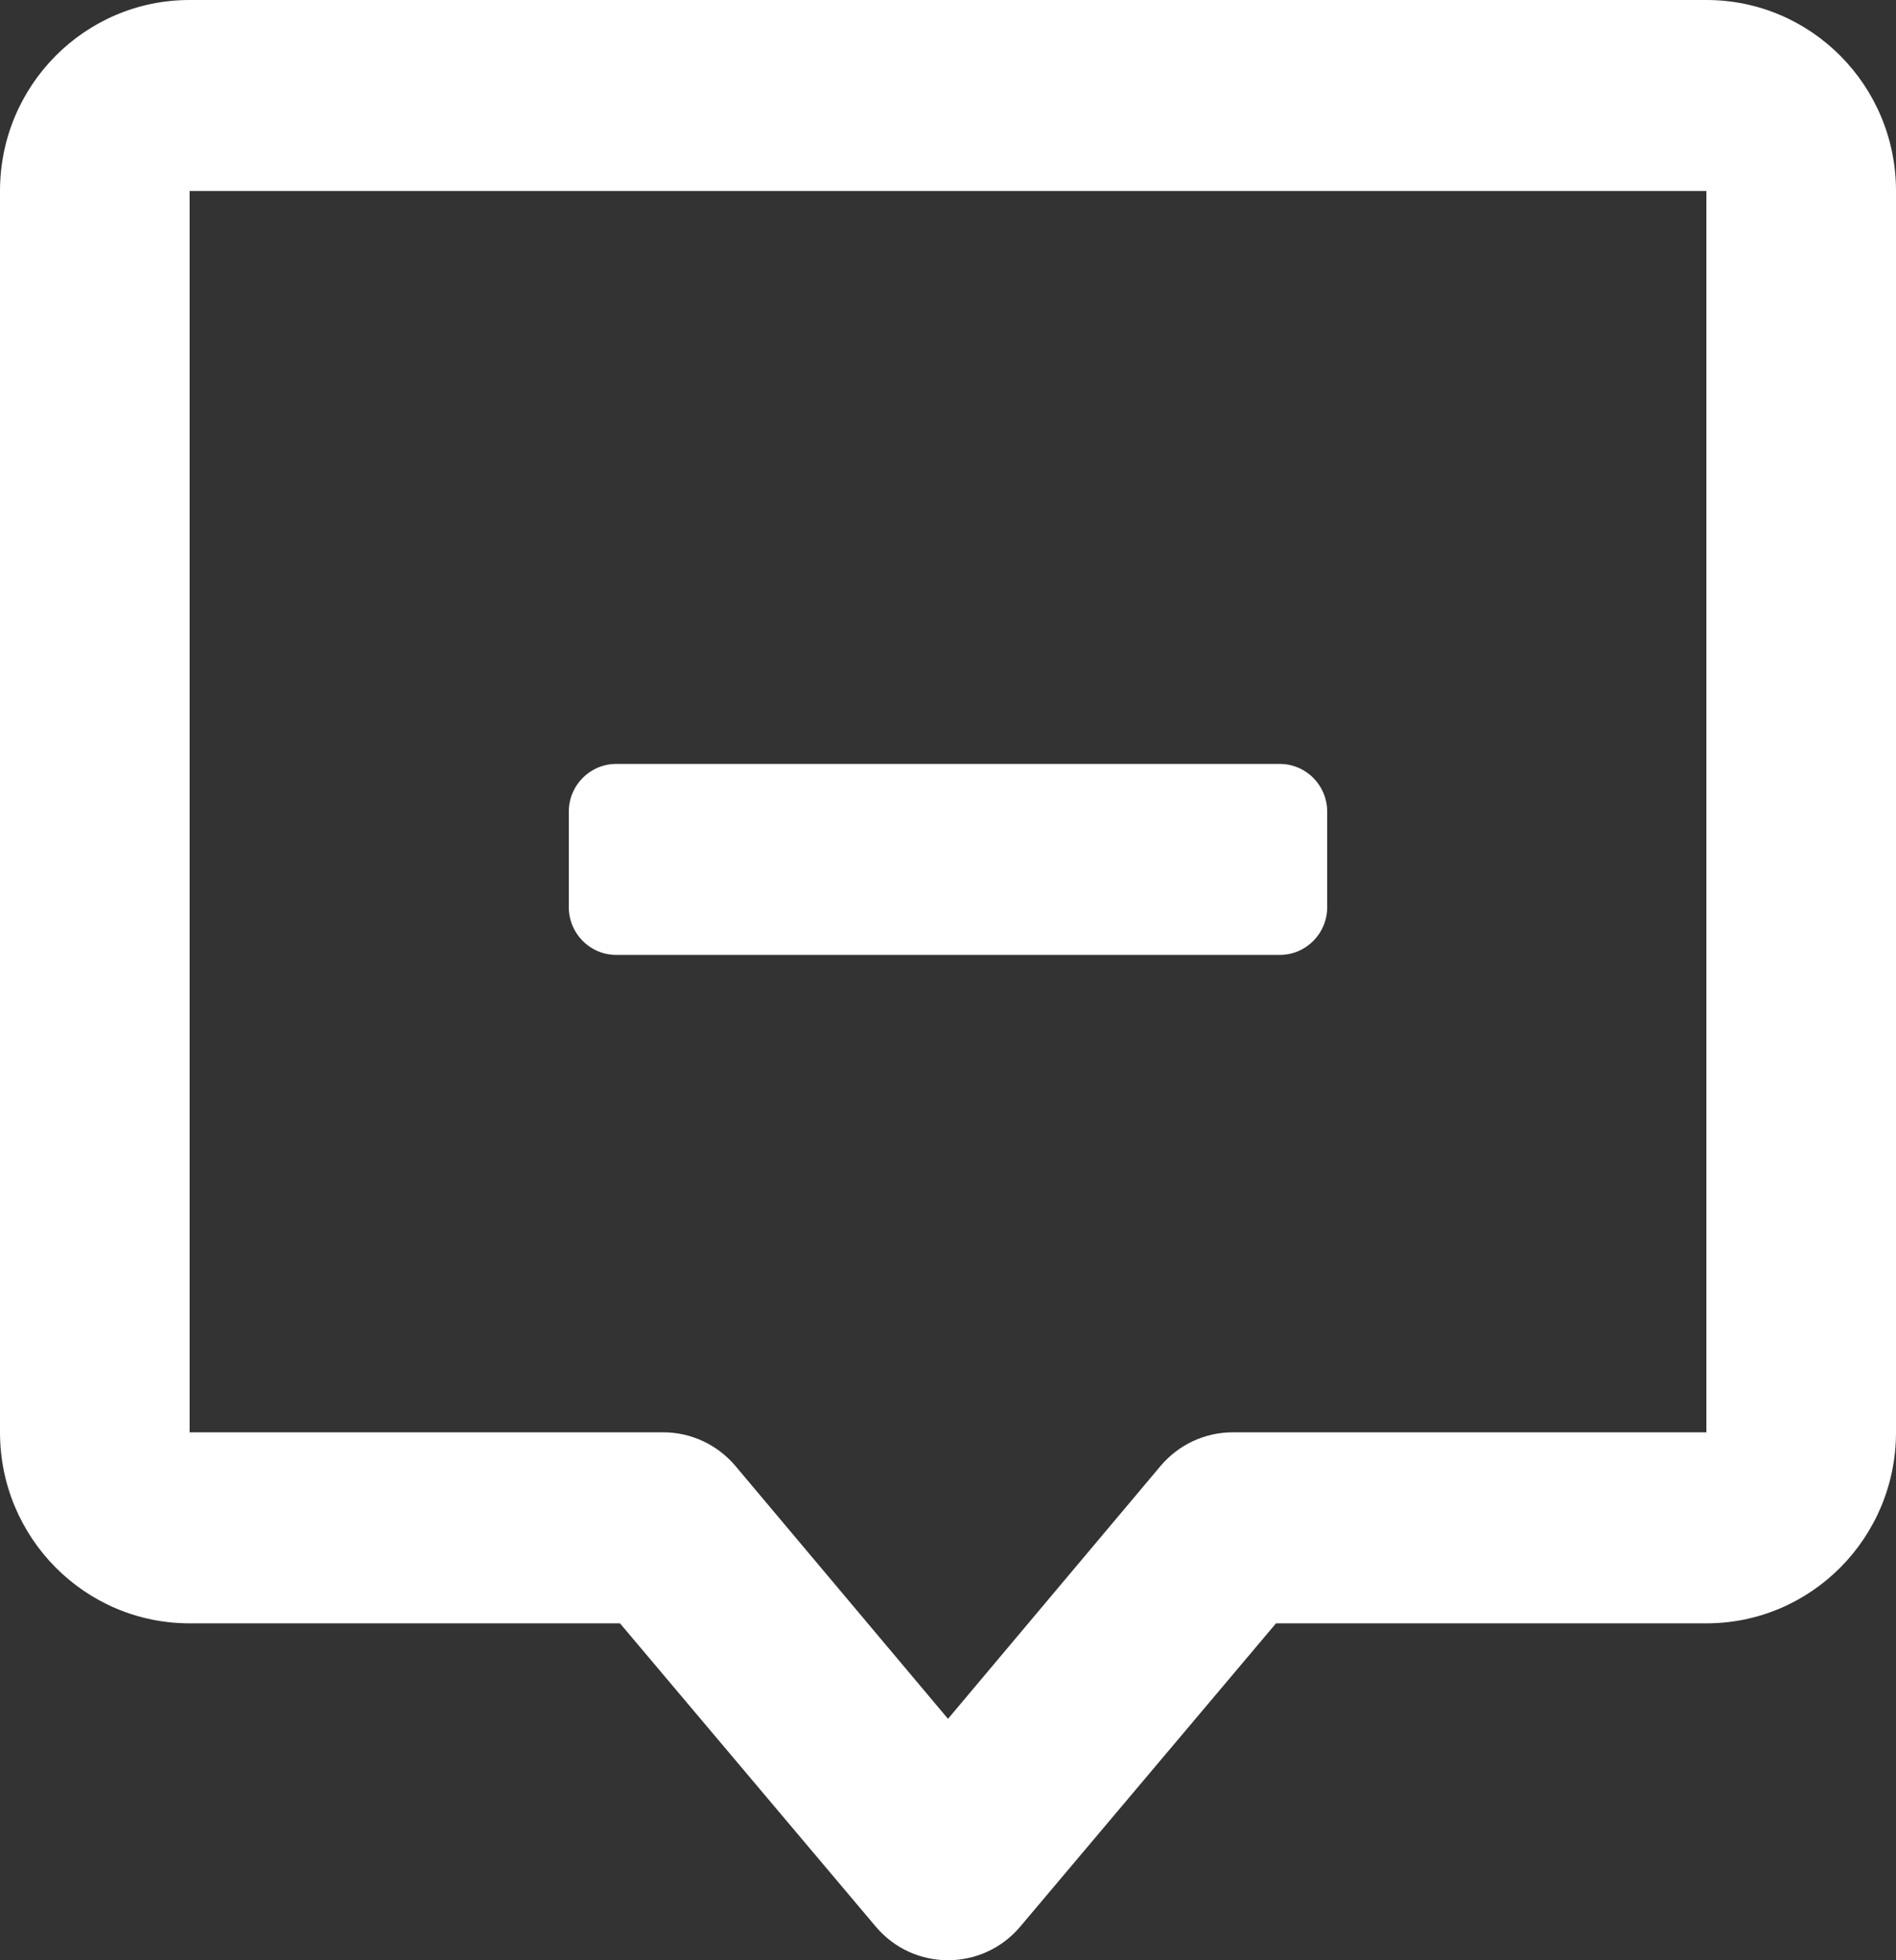 <svg width="30" height="31" viewBox="0 0 30 31" fill="none" xmlns="http://www.w3.org/2000/svg">
<rect x="0" y="0" width="30" height="31" fill="#333333" stroke="none"/>
<path d="M9.75 12.081C9.336 12.081 9 12.419 9 12.836V14.346C9 14.763 9.336 15.101 9.75 15.101H20.25C20.664 15.101 21 14.763 21 14.346V12.836C21 12.419 20.664 12.081 20.25 12.081H9.75Z" fill="white"/>
<path fill-rule="evenodd" clip-rule="evenodd" d="M3 0C1.343 0 0 1.352 0 3.02V22.651C0 24.319 1.343 25.672 3 25.672H9.81L13.857 30.468C14.456 31.177 15.544 31.177 16.143 30.468L20.19 25.672H27C28.657 25.672 30 24.319 30 22.651V3.02C30 1.352 28.657 0 27 0H3ZM3 22.651V3.02H27V22.651H19.506C19.064 22.651 18.646 22.847 18.361 23.186L15 27.182L11.639 23.186C11.354 22.847 10.935 22.651 10.495 22.651H3Z" fill="white"/>
</svg>
